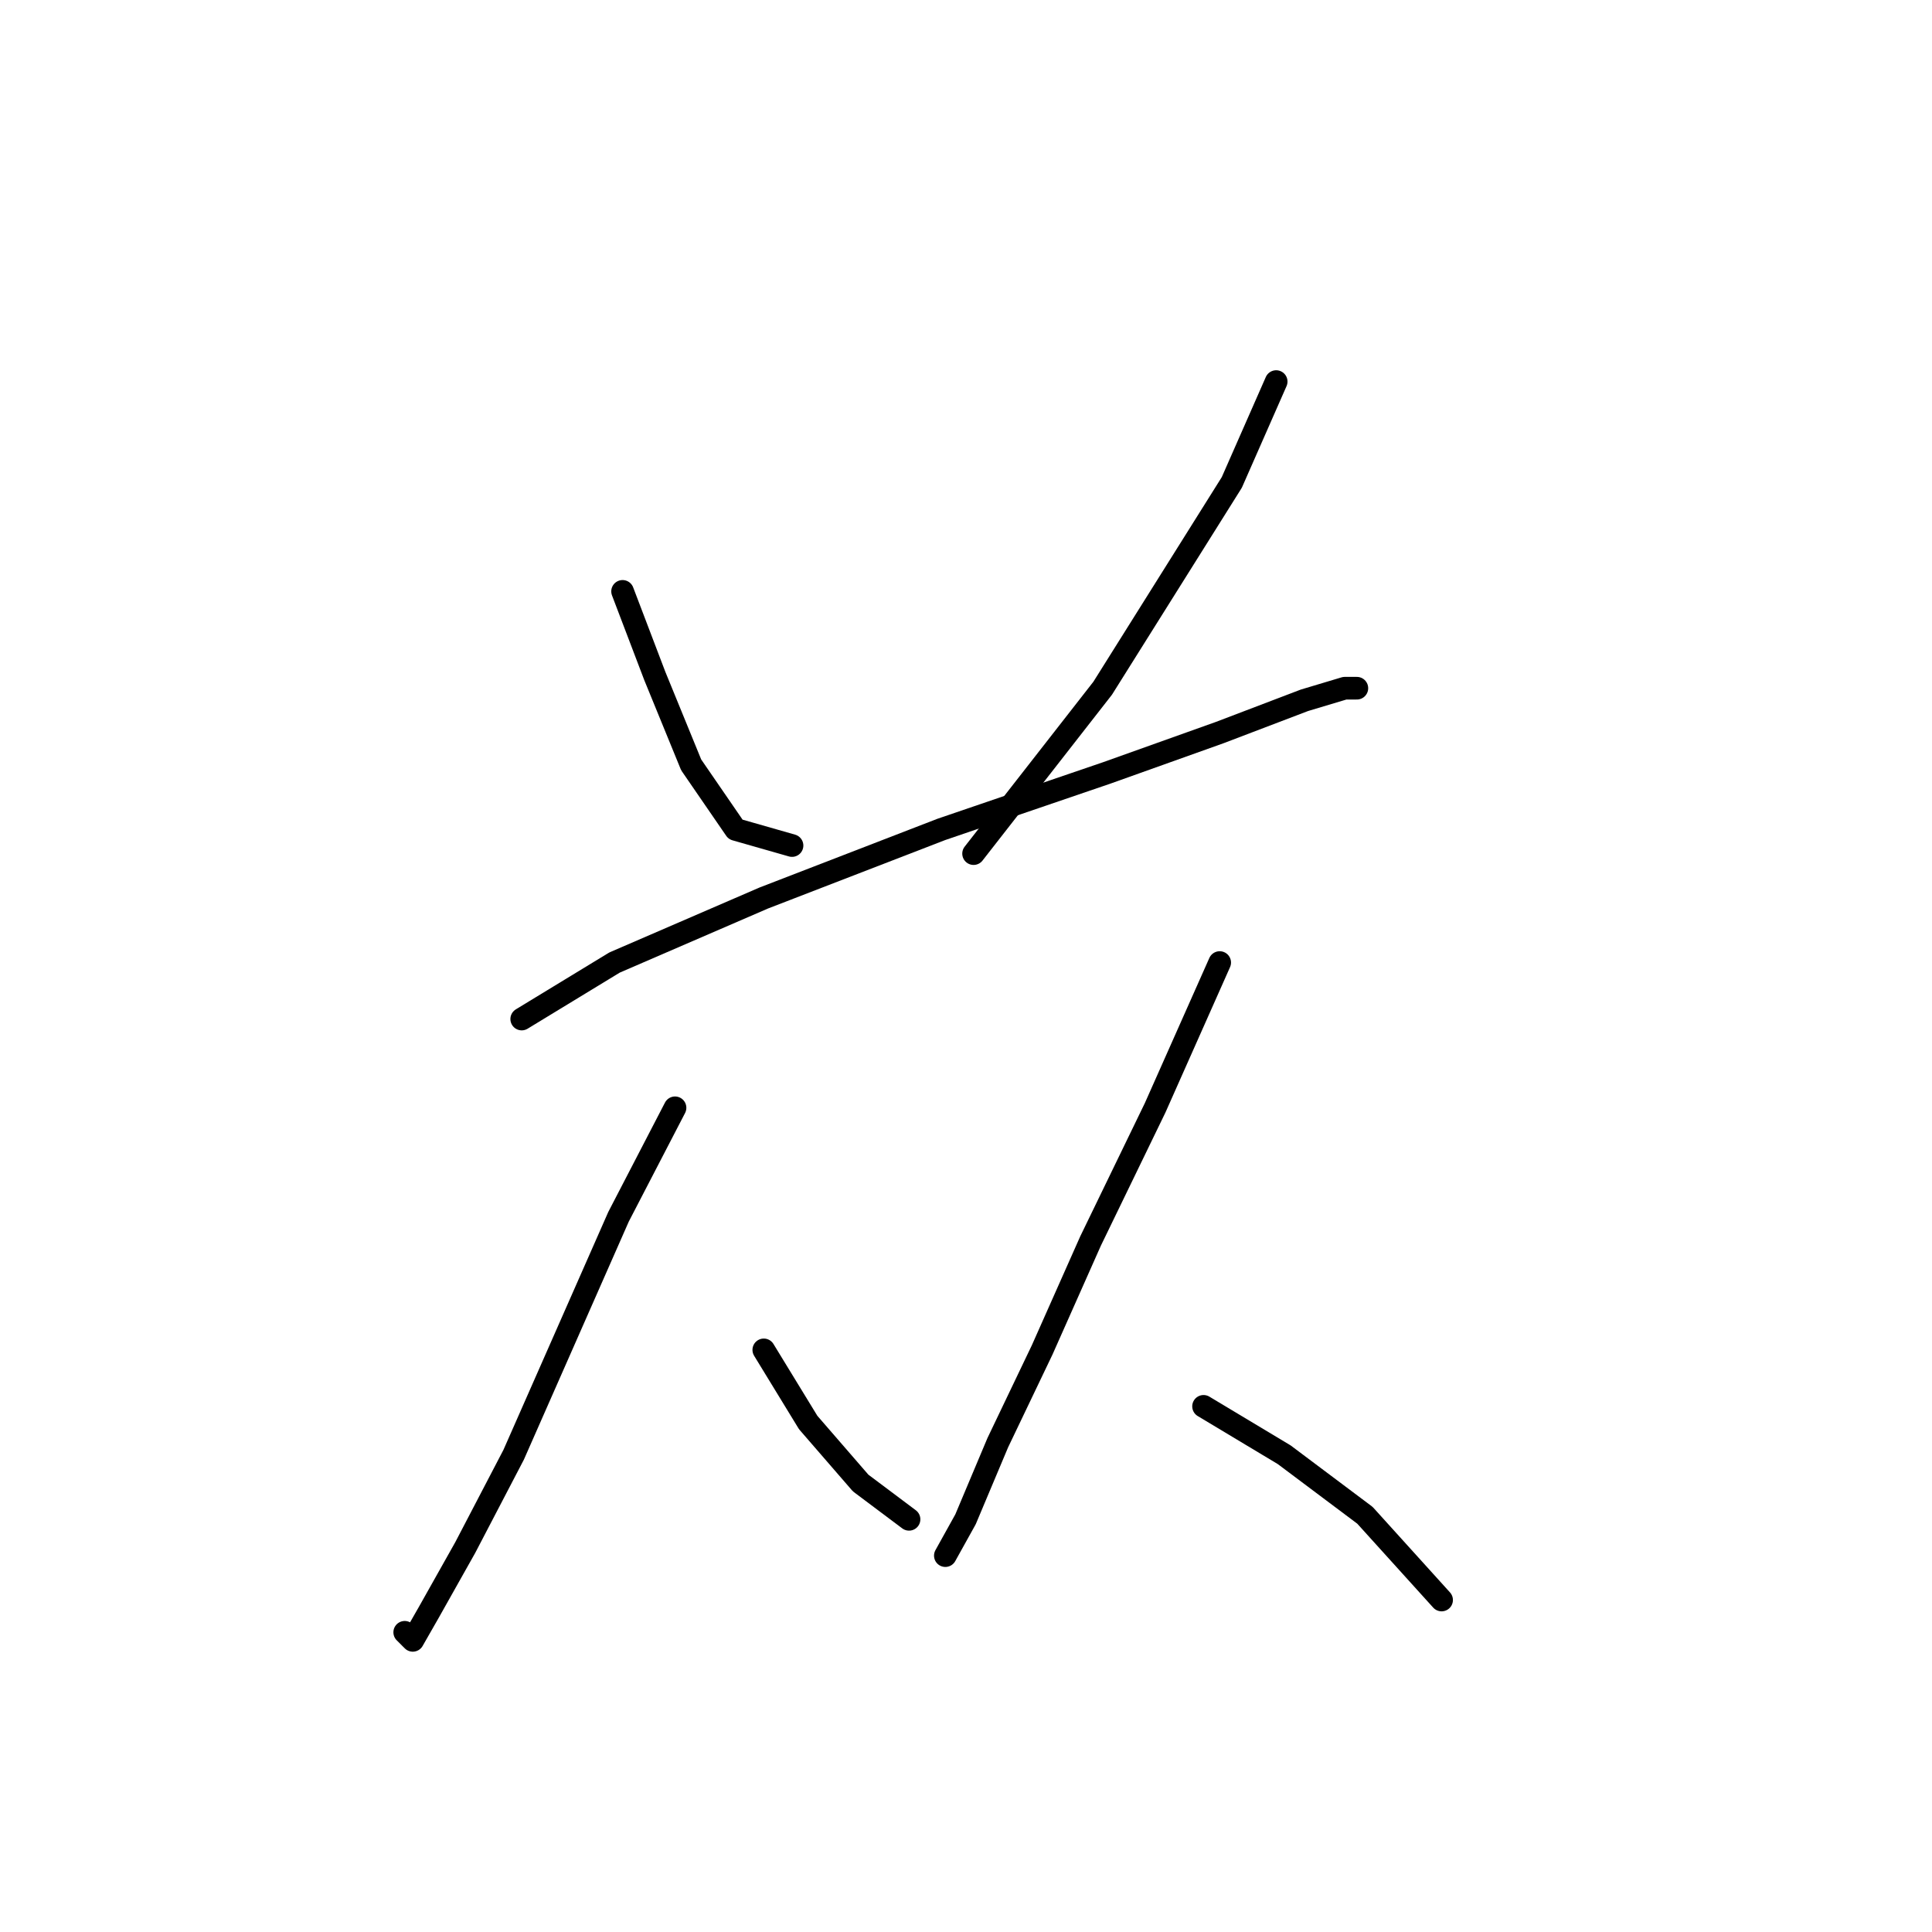 <?xml version="1.0" standalone="no"?>
    <svg width="256" height="256" xmlns="http://www.w3.org/2000/svg" version="1.1">
    <polyline stroke="black" stroke-width="3" stroke-linecap="round" fill="transparent" stroke-linejoin="round" points="82.495 78.36 86.772 89.587 91.584 101.348 97.464 109.902 104.948 112.04 104.948 112.04 " />
        <polyline stroke="black" stroke-width="3" stroke-linecap="round" fill="transparent" stroke-linejoin="round" points="169.1 50.561 163.22 63.926 146.112 91.191 129.005 113.109 129.005 113.109 " />
        <polyline stroke="black" stroke-width="3" stroke-linecap="round" fill="transparent" stroke-linejoin="round" points="69.13 135.028 81.426 127.543 101.206 118.99 124.729 109.902 146.647 102.417 161.616 97.071 172.842 92.794 178.188 91.191 179.792 91.191 179.792 91.191 " />
        <polyline stroke="black" stroke-width="3" stroke-linecap="round" fill="transparent" stroke-linejoin="round" points="89.445 146.789 81.961 161.223 68.061 192.764 61.646 205.06 56.835 213.614 54.696 217.356 53.627 216.287 53.627 216.287 " />
        <polyline stroke="black" stroke-width="3" stroke-linecap="round" fill="transparent" stroke-linejoin="round" points="101.206 178.865 107.087 188.487 114.037 196.506 120.452 201.318 120.452 201.318 " />
        <polyline stroke="black" stroke-width="3" stroke-linecap="round" fill="transparent" stroke-linejoin="round" points="161.616 127.543 153.062 146.789 144.509 164.431 138.094 178.865 132.213 191.16 127.936 201.318 125.263 206.129 125.263 206.129 " />
        <polyline stroke="black" stroke-width="3" stroke-linecap="round" fill="transparent" stroke-linejoin="round" points="159.477 186.349 170.169 192.764 180.861 200.783 191.019 212.01 191.019 212.01 " />
        </svg>